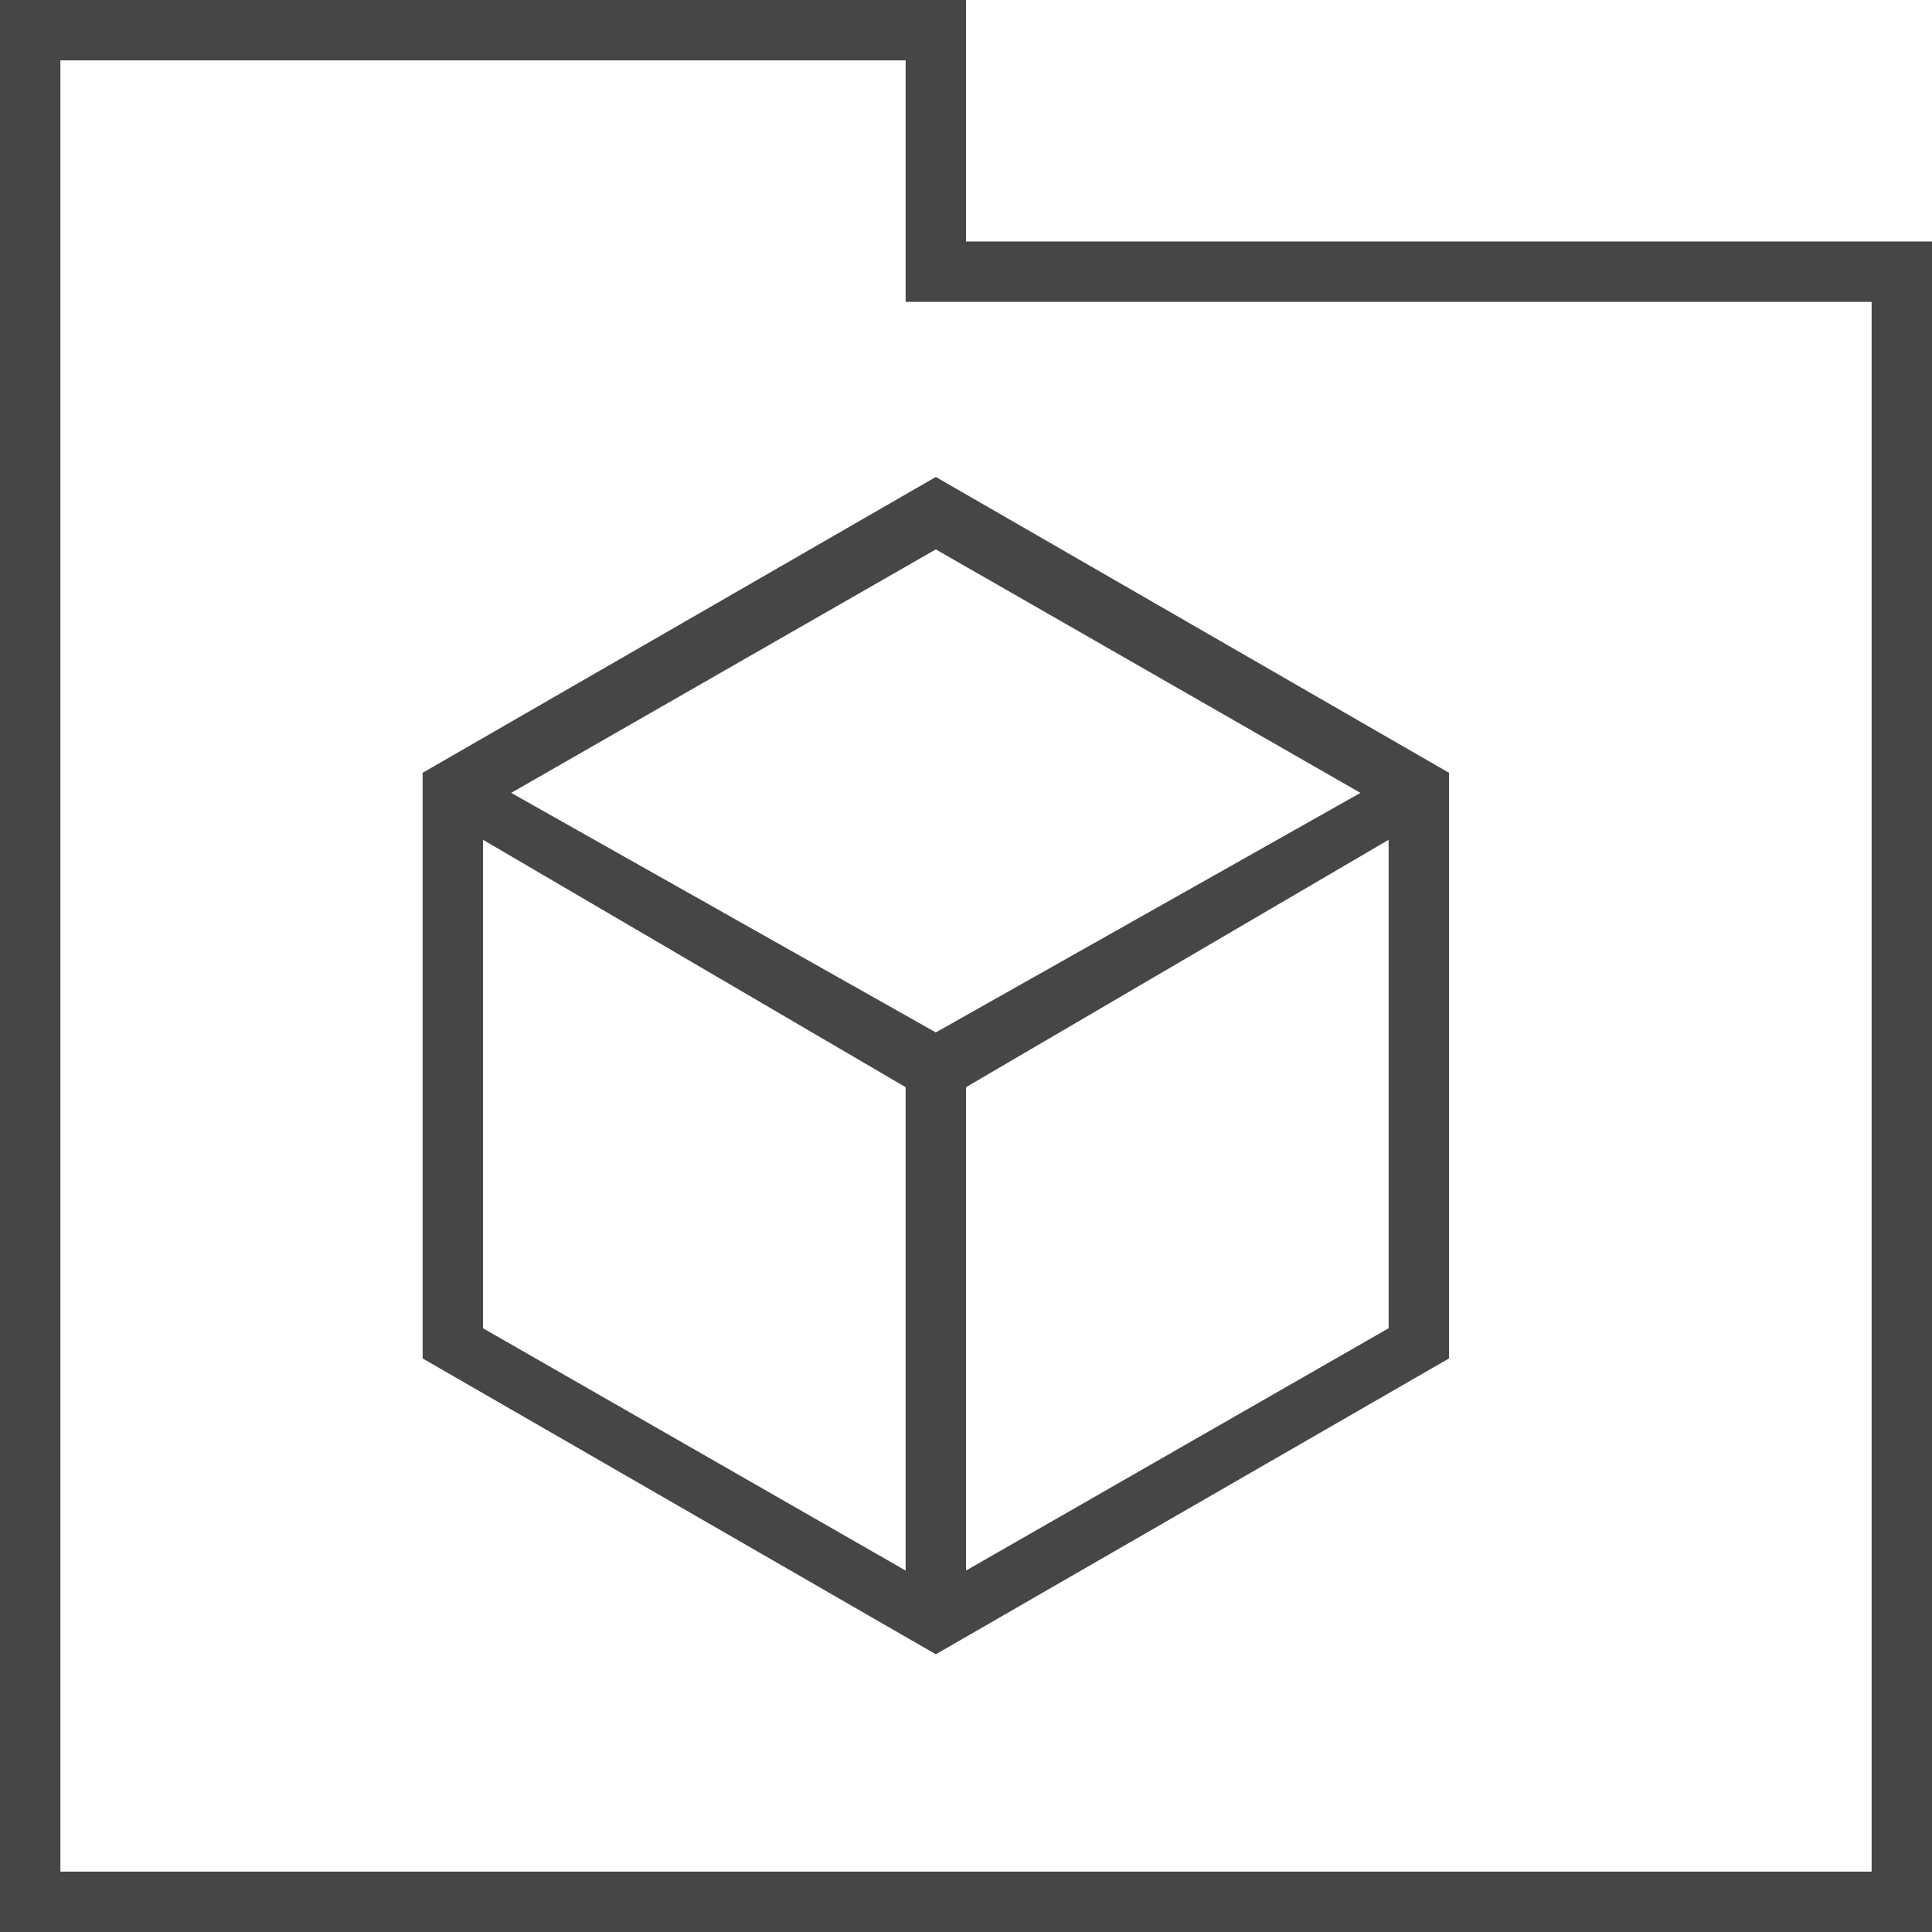 <?xml version="1.0" encoding="utf-8"?>
<!-- Generator: Adobe Illustrator 20.0.0, SVG Export Plug-In . SVG Version: 6.00 Build 0)  -->
<svg version="1.1" id="Layer_1" xmlns="http://www.w3.org/2000/svg" xmlns:xlink="http://www.w3.org/1999/xlink" x="0px" y="0px"
	 viewBox="0 0 32 32" style="enable-background:new 0 0 32 32;" xml:space="preserve">
<title>JT2GO_Icons_32px_Art_cmdPartMenu32</title>
<style type="text/css">
	.st0{fill:#464646;}
	.st1{fill:none;}
</style>
<g>
	<g>
		<g>
			<path class="st0" d="M32,32H0V0h16v4h16V32z M1,31h30V5H15V1H1V31z"/>
		</g>
		<g>
			<g>
				<rect x="15" y="17.6" class="st0" width="1" height="9.2"/>
			</g>
			<g>
				<polygon class="st0" points="15.5,18.3 7.3,13.5 7.7,12.7 15.5,17.1 23.3,12.7 23.7,13.5 				"/>
			</g>
			<g>
				<path class="st0" d="M15.5,27.4L7,22.5v-9.7l8.5-4.9l8.5,4.9v9.7L15.5,27.4z M8,22l7.5,4.3L23,22v-8.6l-7.5-4.3L8,13.4V22z"/>
			</g>
		</g>
	</g>
	<g>
		<rect x="0" y="0" class="st1" width="32" height="32"/>
	</g>
</g>
</svg>
